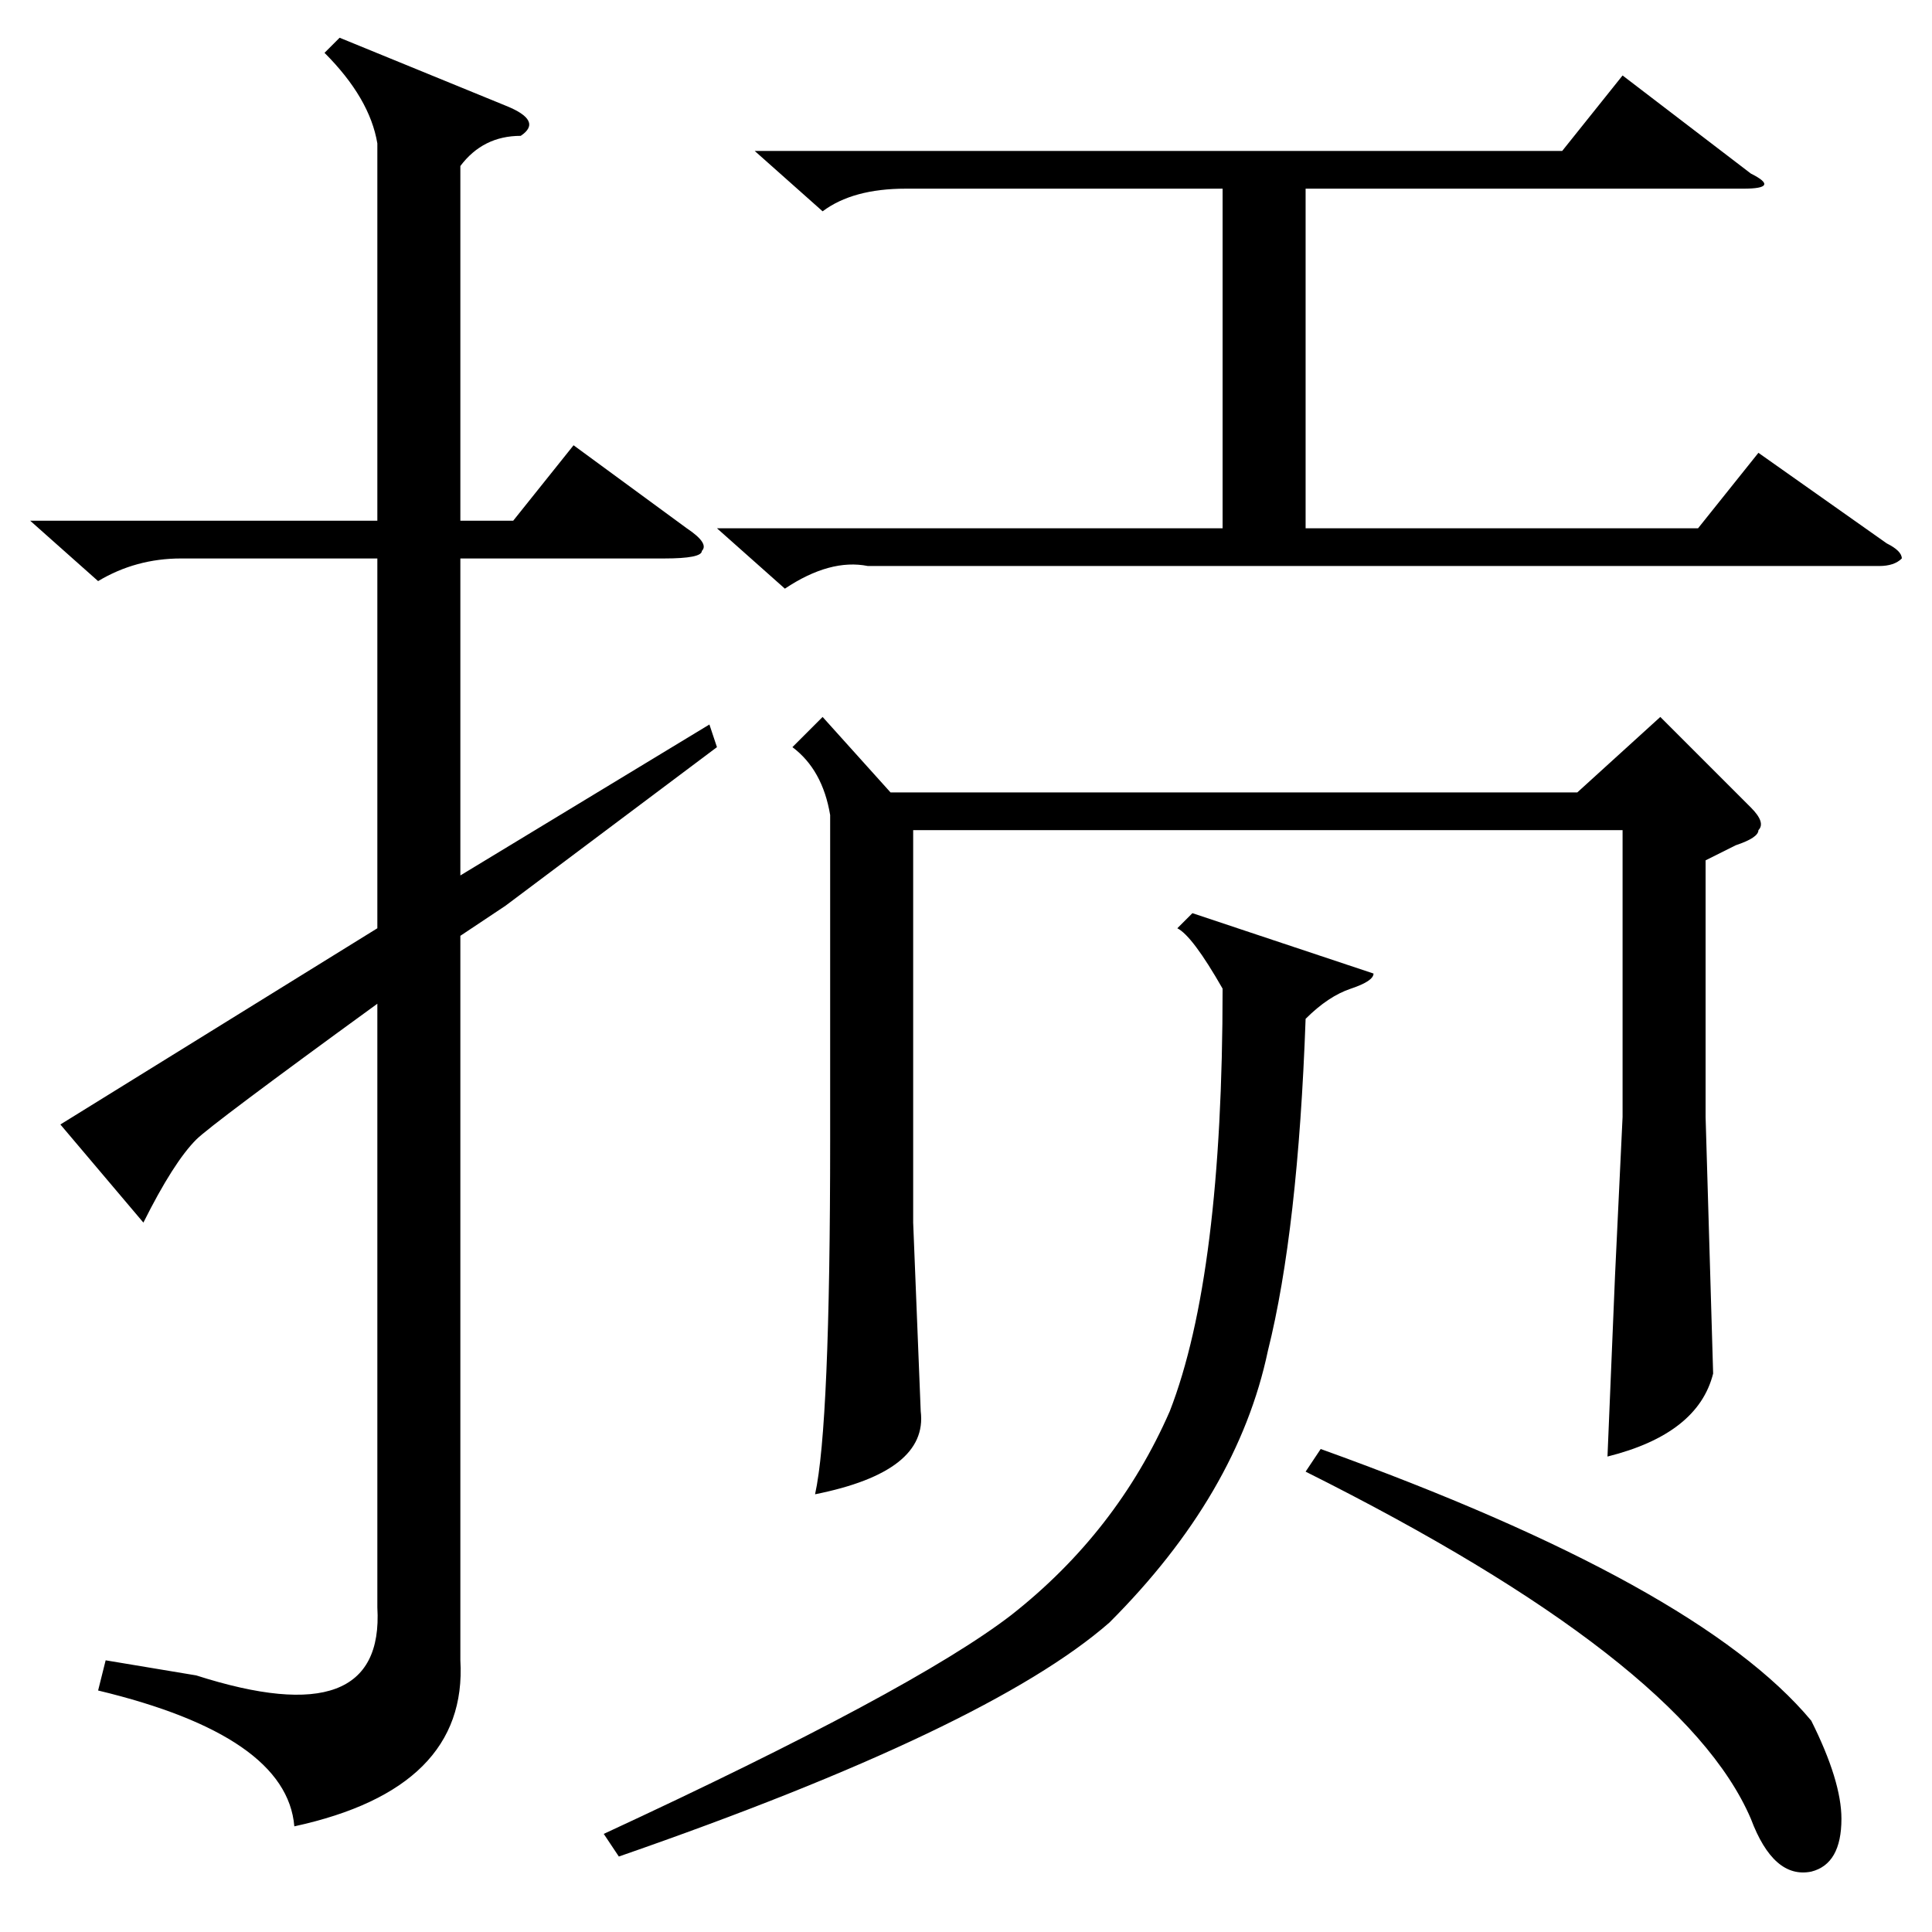 <?xml version="1.0" standalone="no"?>
<!DOCTYPE svg PUBLIC "-//W3C//DTD SVG 1.1//EN" "http://www.w3.org/Graphics/SVG/1.1/DTD/svg11.dtd" >
<svg xmlns="http://www.w3.org/2000/svg" xmlns:xlink="http://www.w3.org/1999/xlink" version="1.1" viewBox="0 -52 256 256">
  <g transform="matrix(1 0 0 -1 0 204)">
   <path fill="currentColor"
d="M109 161l9 -10h91l11 10l12 -12q2 -2 1 -3q0 -1 -3 -2l-4 -2v-34l1 -34q-2 -8 -14 -11l1 24l1 21v38h-94v-52l1 -25q1 -8 -14 -11q2 9 2 47v43q-1 6 -5 9zM100 236h107l8 10l17 -13q4 -2 -1 -2h-58v-45h52l8 10l17 -12q2 -1 2 -2q-1 -1 -3 -1h-134q-5 1 -11 -3l-9 8h67
v45h-42q-7 0 -11 -3zM158 135l21 -7l3 -1q0 -1 -3 -2t-6 -4q-1 -28 -5 -44q-4 -19 -21 -36q-16 -14 -65 -31l-2 3q41 19 54 29q14 11 21 27q7 18 7 56q-4 7 -6 8zM173 61l2 3q50 -18 65 -36q4 -8 4 -13q0 -6 -4 -7q-5 -1 -8 7q-9 21 -59 46zM50 237q-1 6 -7 12l2 2l22 -9
q5 -2 2 -4q-5 0 -8 -4v-47h7l8 10l15 -11q3 -2 2 -3q0 -1 -5 -1h-27v-42l33 20l1 -3l-28 -21l-6 -4v-96q1 -17 -22 -22q-1 12 -26 18l1 4l12 -2q25 -8 24 9v80q-22 -16 -24 -18q-3 -3 -7 -11l-11 13l42 26v49h-26q-6 0 -11 -3l-9 8h46v50z" />
  </g>

</svg>
